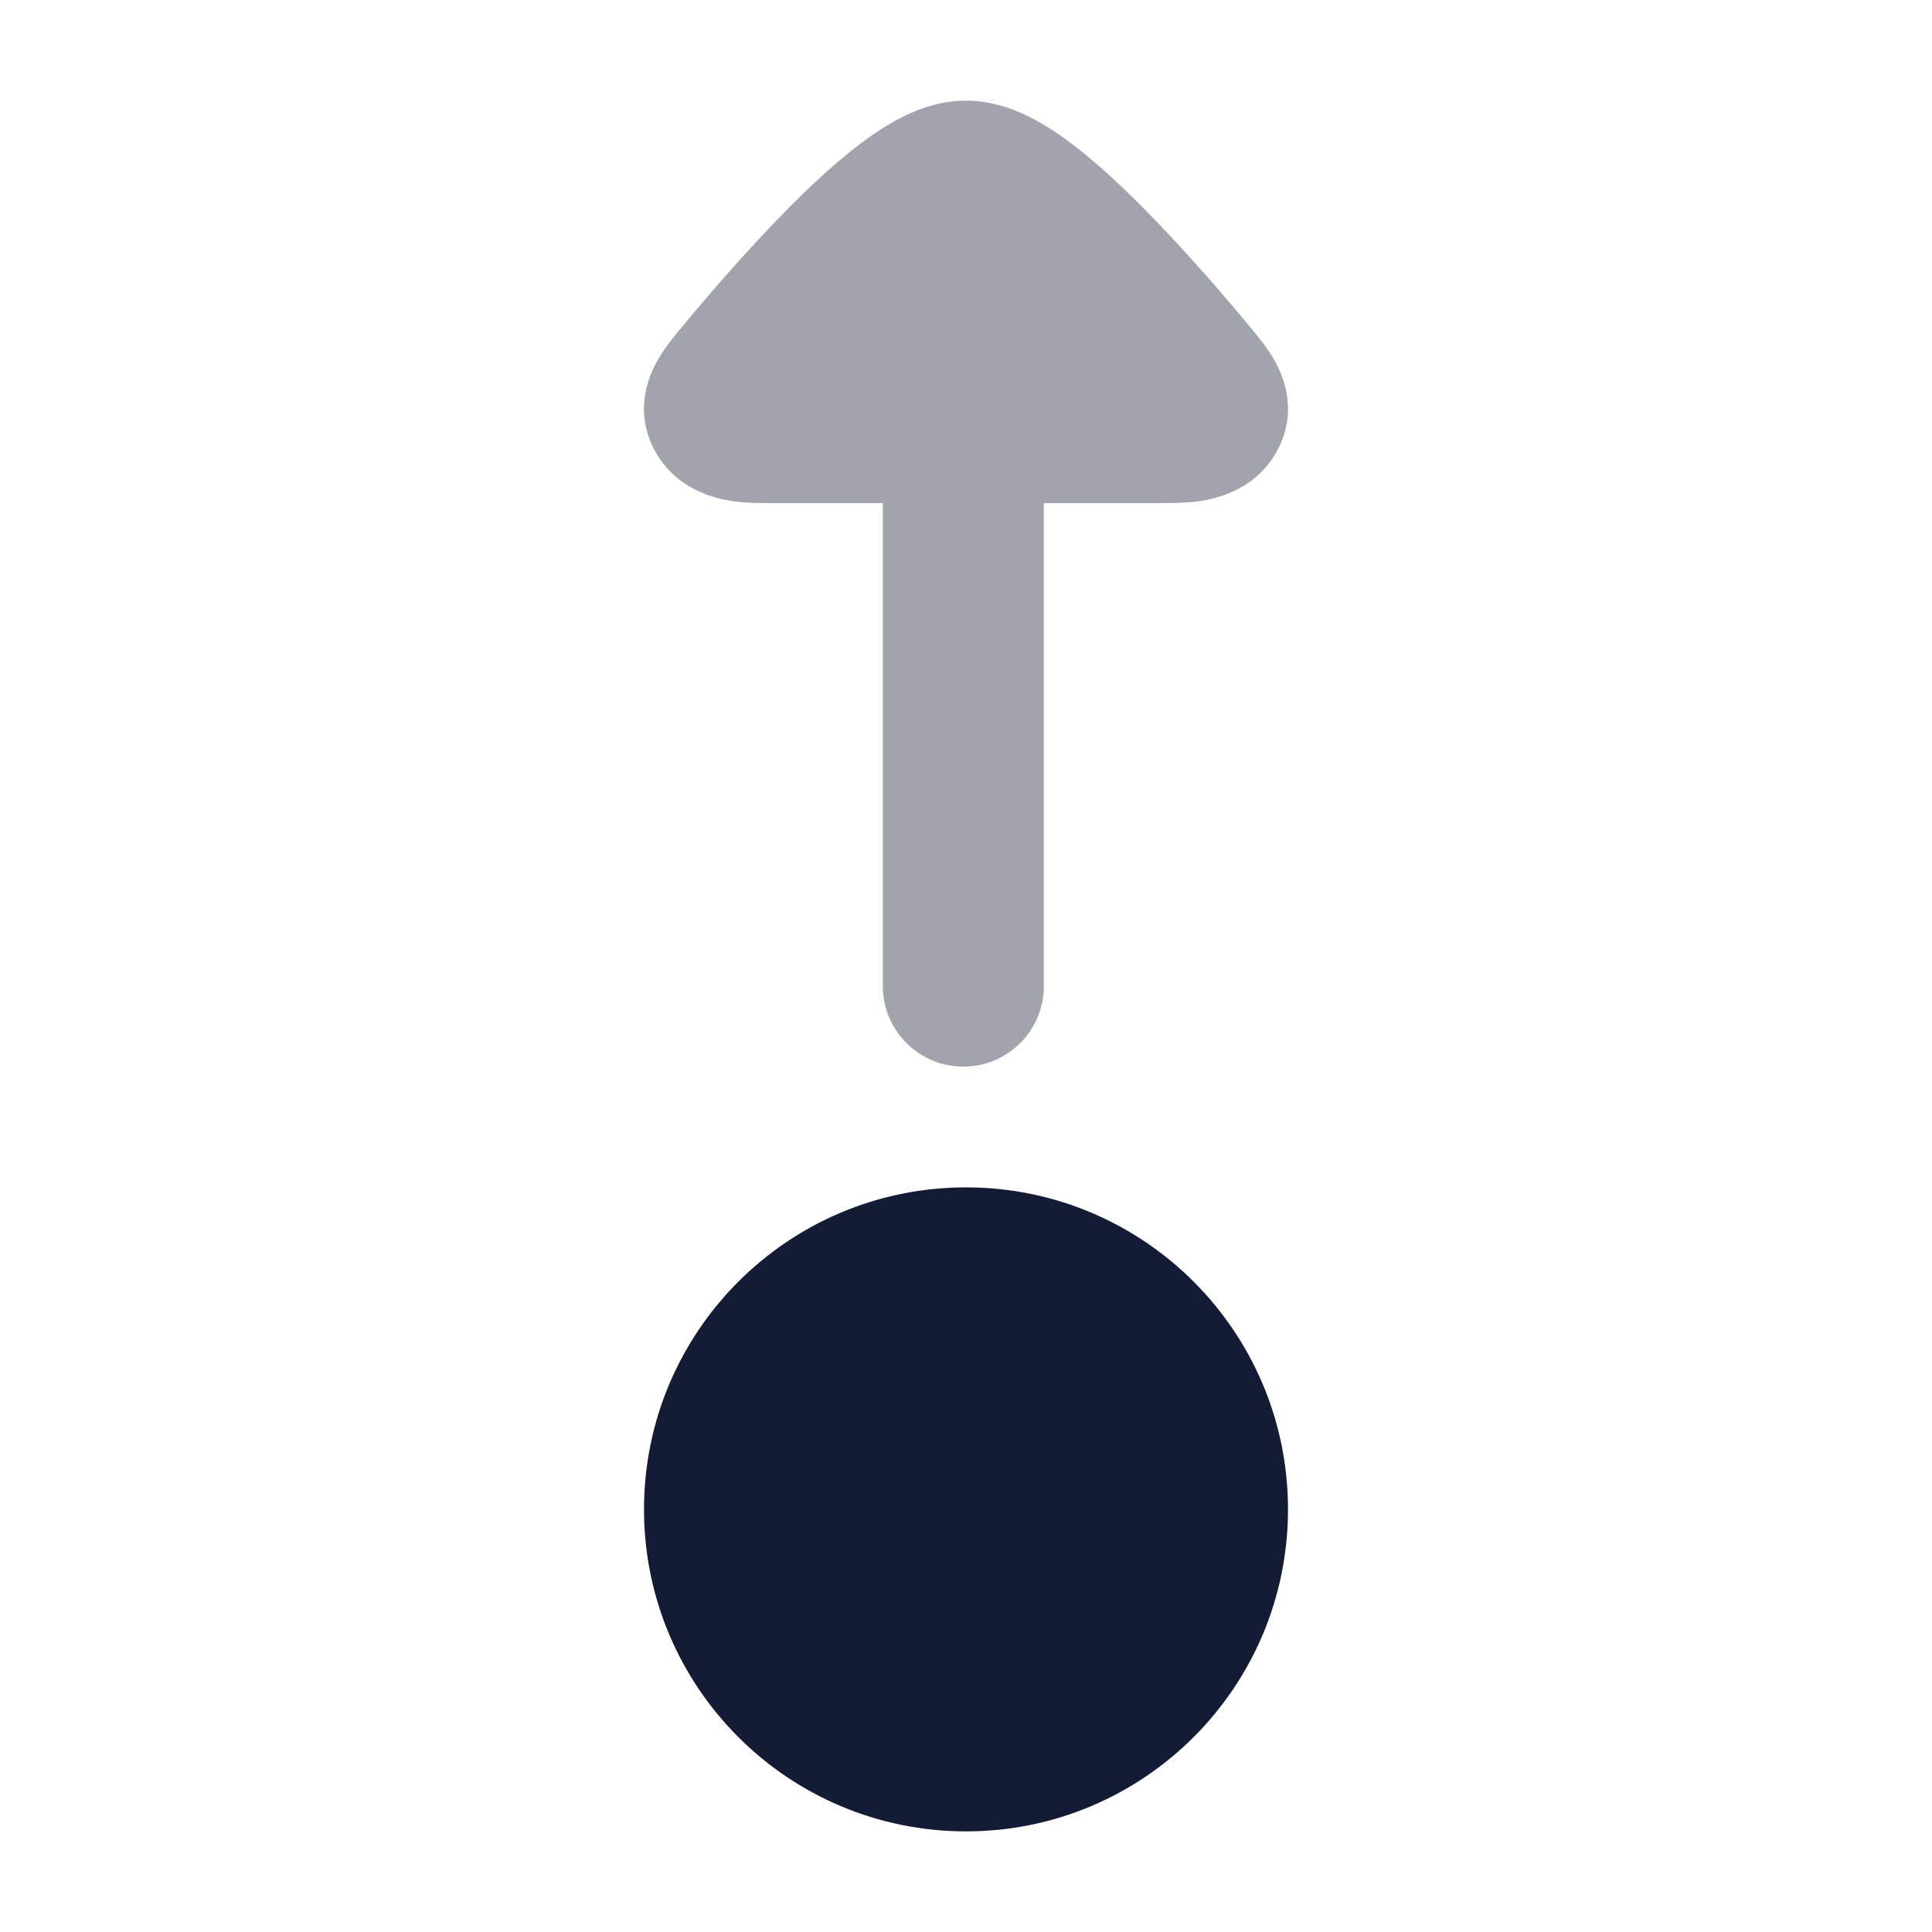 <svg width="24" height="24" viewBox="0 0 24 24" fill="none" xmlns="http://www.w3.org/2000/svg">
<path d="M12 22.75C9.791 22.75 8 20.959 8 18.75C8 16.541 9.791 14.75 12 14.75C14.209 14.75 16 16.541 16 18.75C16 20.959 14.209 22.75 12 22.75Z" fill="#141B34"/>
<path opacity="0.4" d="M11.967 13.25C11.415 13.25 10.967 12.802 10.967 12.25L10.967 6.25L9.637 6.25C9.491 6.25 9.279 6.251 9.099 6.225C8.901 6.196 8.384 6.088 8.121 5.573C7.86 5.061 8.086 4.612 8.187 4.444C8.277 4.293 8.409 4.136 8.498 4.03L8.52 4.003C8.894 3.554 9.438 2.929 9.974 2.408C10.241 2.149 10.53 1.893 10.814 1.693C10.956 1.594 11.118 1.493 11.294 1.413C11.459 1.339 11.707 1.25 12 1.25C12.293 1.25 12.541 1.339 12.706 1.413C12.882 1.493 13.044 1.594 13.186 1.693C13.47 1.893 13.759 2.149 14.025 2.408C14.562 2.929 15.106 3.554 15.48 4.003L15.502 4.029C15.591 4.136 15.723 4.293 15.813 4.444C15.914 4.612 16.14 5.061 15.879 5.573C15.616 6.088 15.099 6.196 14.901 6.225C14.721 6.251 14.509 6.25 14.363 6.25L12.967 6.25L12.967 12.25C12.967 12.802 12.519 13.25 11.967 13.25Z" fill="#141B34"/>
</svg>
